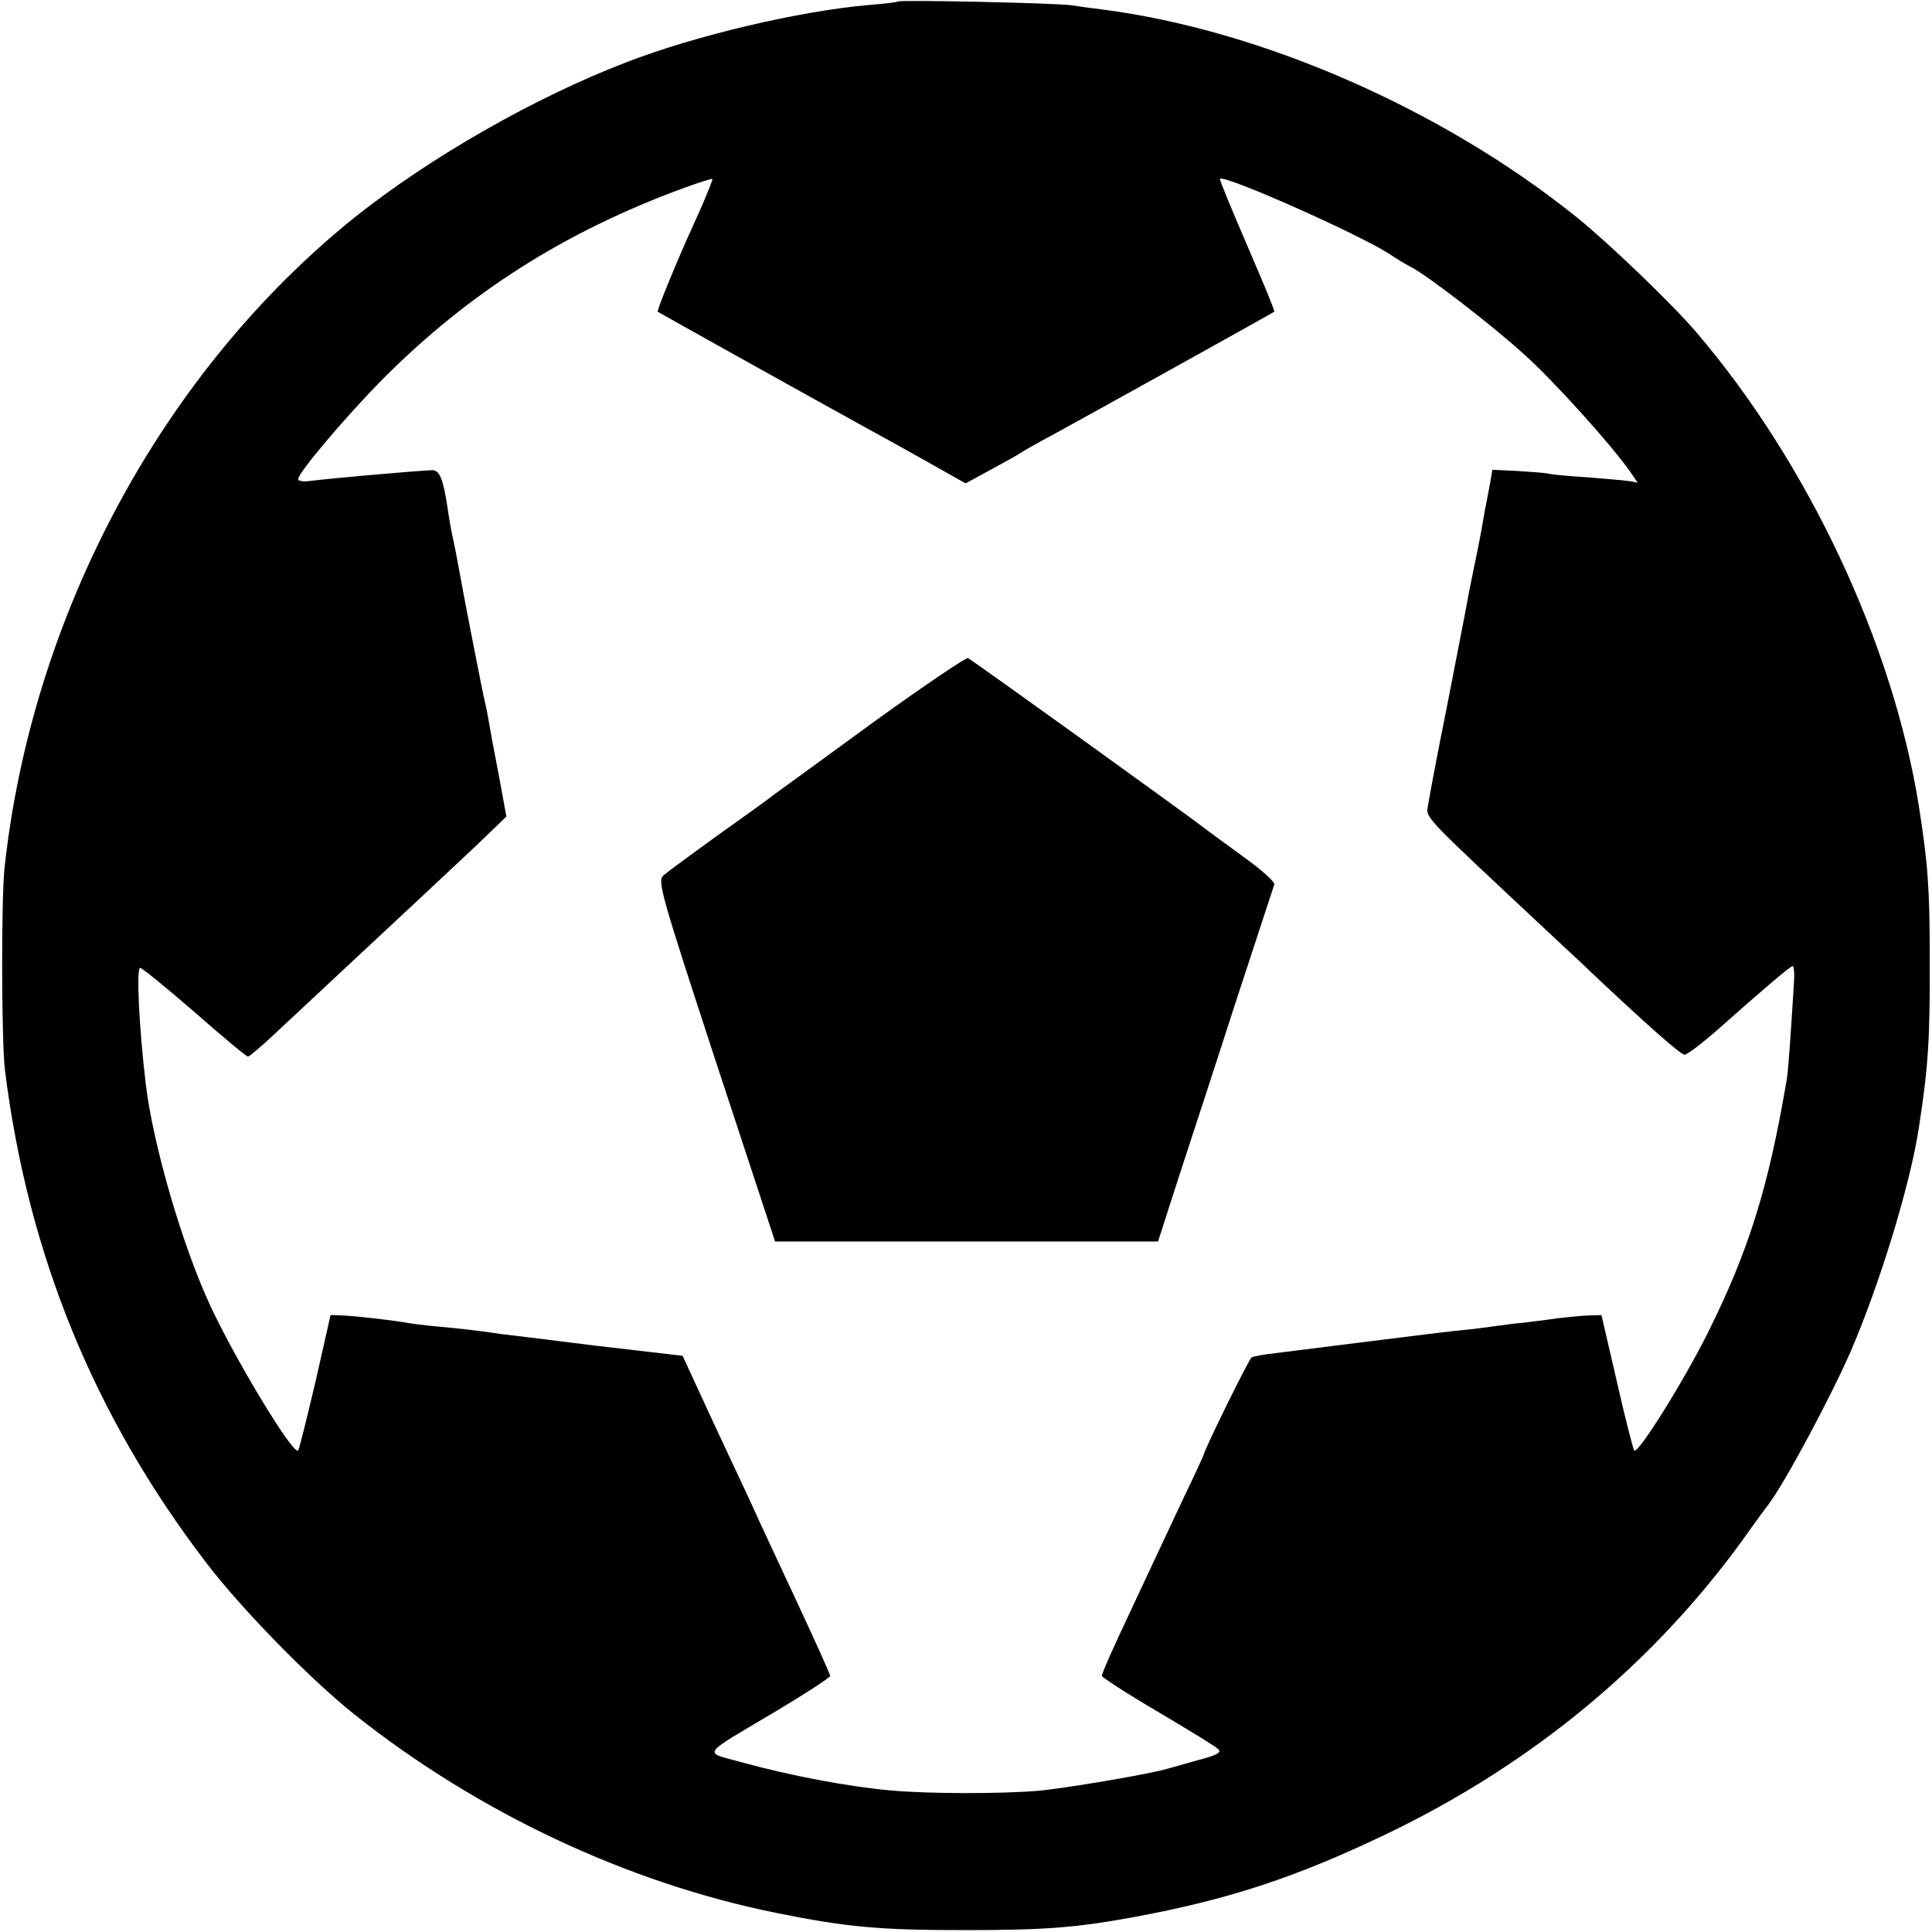 <?xml version="1.0" standalone="no"?>
<!DOCTYPE svg PUBLIC "-//W3C//DTD SVG 20010904//EN"
 "http://www.w3.org/TR/2001/REC-SVG-20010904/DTD/svg10.dtd">
<svg version="1.0" xmlns="http://www.w3.org/2000/svg"
 width="512pt" height="512pt" viewBox="0 0 512 512"
 preserveAspectRatio="xMidYMid meet">
<g transform="translate(0,512) scale(0.1,-0.1)"
fill="#000000" stroke="none">
<path d="M2379 5116 c-2 -2 -35 -6 -74 -9 -186 -16 -462 -81 -645 -152 -243
-93 -522 -253 -720 -411 -509 -409 -855 -1052 -928 -1724 -9 -86 -8 -459 1
-535 61 -490 237 -919 534 -1307 93 -122 276 -309 393 -402 326 -259 721 -445
1115 -525 188 -38 274 -46 500 -46 211 0 294 6 447 34 255 47 433 106 673 221
385 185 704 449 944 780 33 47 65 90 69 95 42 55 168 291 218 407 76 177 156
438 179 588 25 163 30 233 29 455 0 182 -5 247 -29 400 -69 430 -294 909 -590
1255 -63 74 -234 238 -315 303 -356 287 -838 498 -1260 552 -25 3 -61 8 -80
11 -41 6 -455 15 -461 10z m-519 -542 c-17 -38 -35 -78 -40 -89 -33 -74 -80
-189 -77 -191 2 -2 402 -225 587 -327 30 -16 94 -52 142 -79 l87 -49 68 37
c37 20 73 40 78 44 6 4 42 25 80 45 88 48 589 326 592 329 2 2 -31 81 -72 176
-41 95 -74 175 -72 176 12 12 371 -148 449 -199 18 -12 44 -28 58 -35 44 -23
212 -152 299 -231 79 -71 226 -234 279 -308 l22 -32 -22 4 c-13 2 -62 6 -110
10 -47 3 -95 7 -105 10 -11 2 -49 5 -84 7 l-64 3 -6 -35 c-4 -19 -9 -50 -13
-67 -3 -18 -8 -47 -11 -63 -3 -17 -12 -62 -20 -100 -8 -38 -17 -84 -20 -102
-3 -18 -26 -134 -50 -258 -25 -124 -47 -241 -50 -261 -6 -39 -27 -16 334 -354
35 -33 79 -73 96 -90 146 -138 239 -220 249 -220 7 0 44 28 82 61 133 118 199
174 205 174 3 0 5 -21 3 -47 -8 -130 -15 -233 -19 -254 -48 -284 -100 -452
-209 -671 -65 -130 -185 -322 -195 -312 -3 3 -24 85 -46 182 l-41 177 -29 -1
c-17 0 -57 -4 -90 -8 -33 -5 -71 -9 -85 -11 -14 -1 -47 -5 -75 -9 -27 -4 -68
-9 -90 -11 -22 -2 -130 -15 -240 -29 -110 -14 -225 -28 -255 -32 -30 -3 -59
-9 -63 -11 -7 -4 -127 -248 -127 -258 0 -1 -24 -54 -54 -116 -56 -119 -99
-211 -172 -367 -24 -52 -44 -98 -44 -103 0 -4 66 -47 148 -95 81 -48 153 -92
160 -99 10 -9 -1 -16 -55 -30 -37 -11 -72 -20 -78 -22 -44 -14 -277 -53 -345
-59 -104 -8 -284 -8 -388 1 -112 10 -263 38 -401 76 -98 27 -107 14 97 135 78
47 142 88 142 93 0 4 -41 95 -91 202 -50 107 -100 214 -111 239 -11 25 -43 92
-70 150 -27 58 -65 139 -84 181 l-35 76 -232 27 c-128 16 -241 30 -252 31 -42
7 -112 15 -170 20 -33 3 -69 8 -80 10 -32 6 -137 18 -169 19 l-30 1 -40 -177
c-23 -97 -43 -179 -46 -182 -13 -12 -159 228 -230 378 -75 159 -155 432 -174
596 -17 143 -25 299 -15 305 3 2 67 -50 142 -115 75 -66 140 -120 144 -120 4
0 37 28 73 62 106 99 319 298 389 363 35 33 100 94 144 135 l79 76 -20 109
c-12 61 -24 126 -27 145 -3 19 -8 42 -10 50 -4 14 -58 290 -71 364 -3 17 -9
49 -14 71 -5 22 -11 58 -14 80 -12 77 -21 100 -42 99 -57 -3 -272 -22 -326
-29 -16 -2 -28 1 -28 5 0 17 127 167 225 266 227 228 482 390 795 505 41 15
76 26 78 25 1 -2 -12 -34 -28 -72z"/>
<path d="M2320 3210 c-129 -94 -248 -181 -265 -193 -16 -13 -86 -63 -155 -112
-69 -50 -133 -97 -142 -105 -16 -15 -7 -47 139 -493 l157 -477 507 0 508 0 54
168 c30 92 99 302 152 467 54 165 100 305 102 311 2 7 -35 40 -84 75 -48 35
-92 67 -98 72 -30 24 -621 450 -630 453 -5 2 -116 -73 -245 -166z"/>
</g>
</svg>
